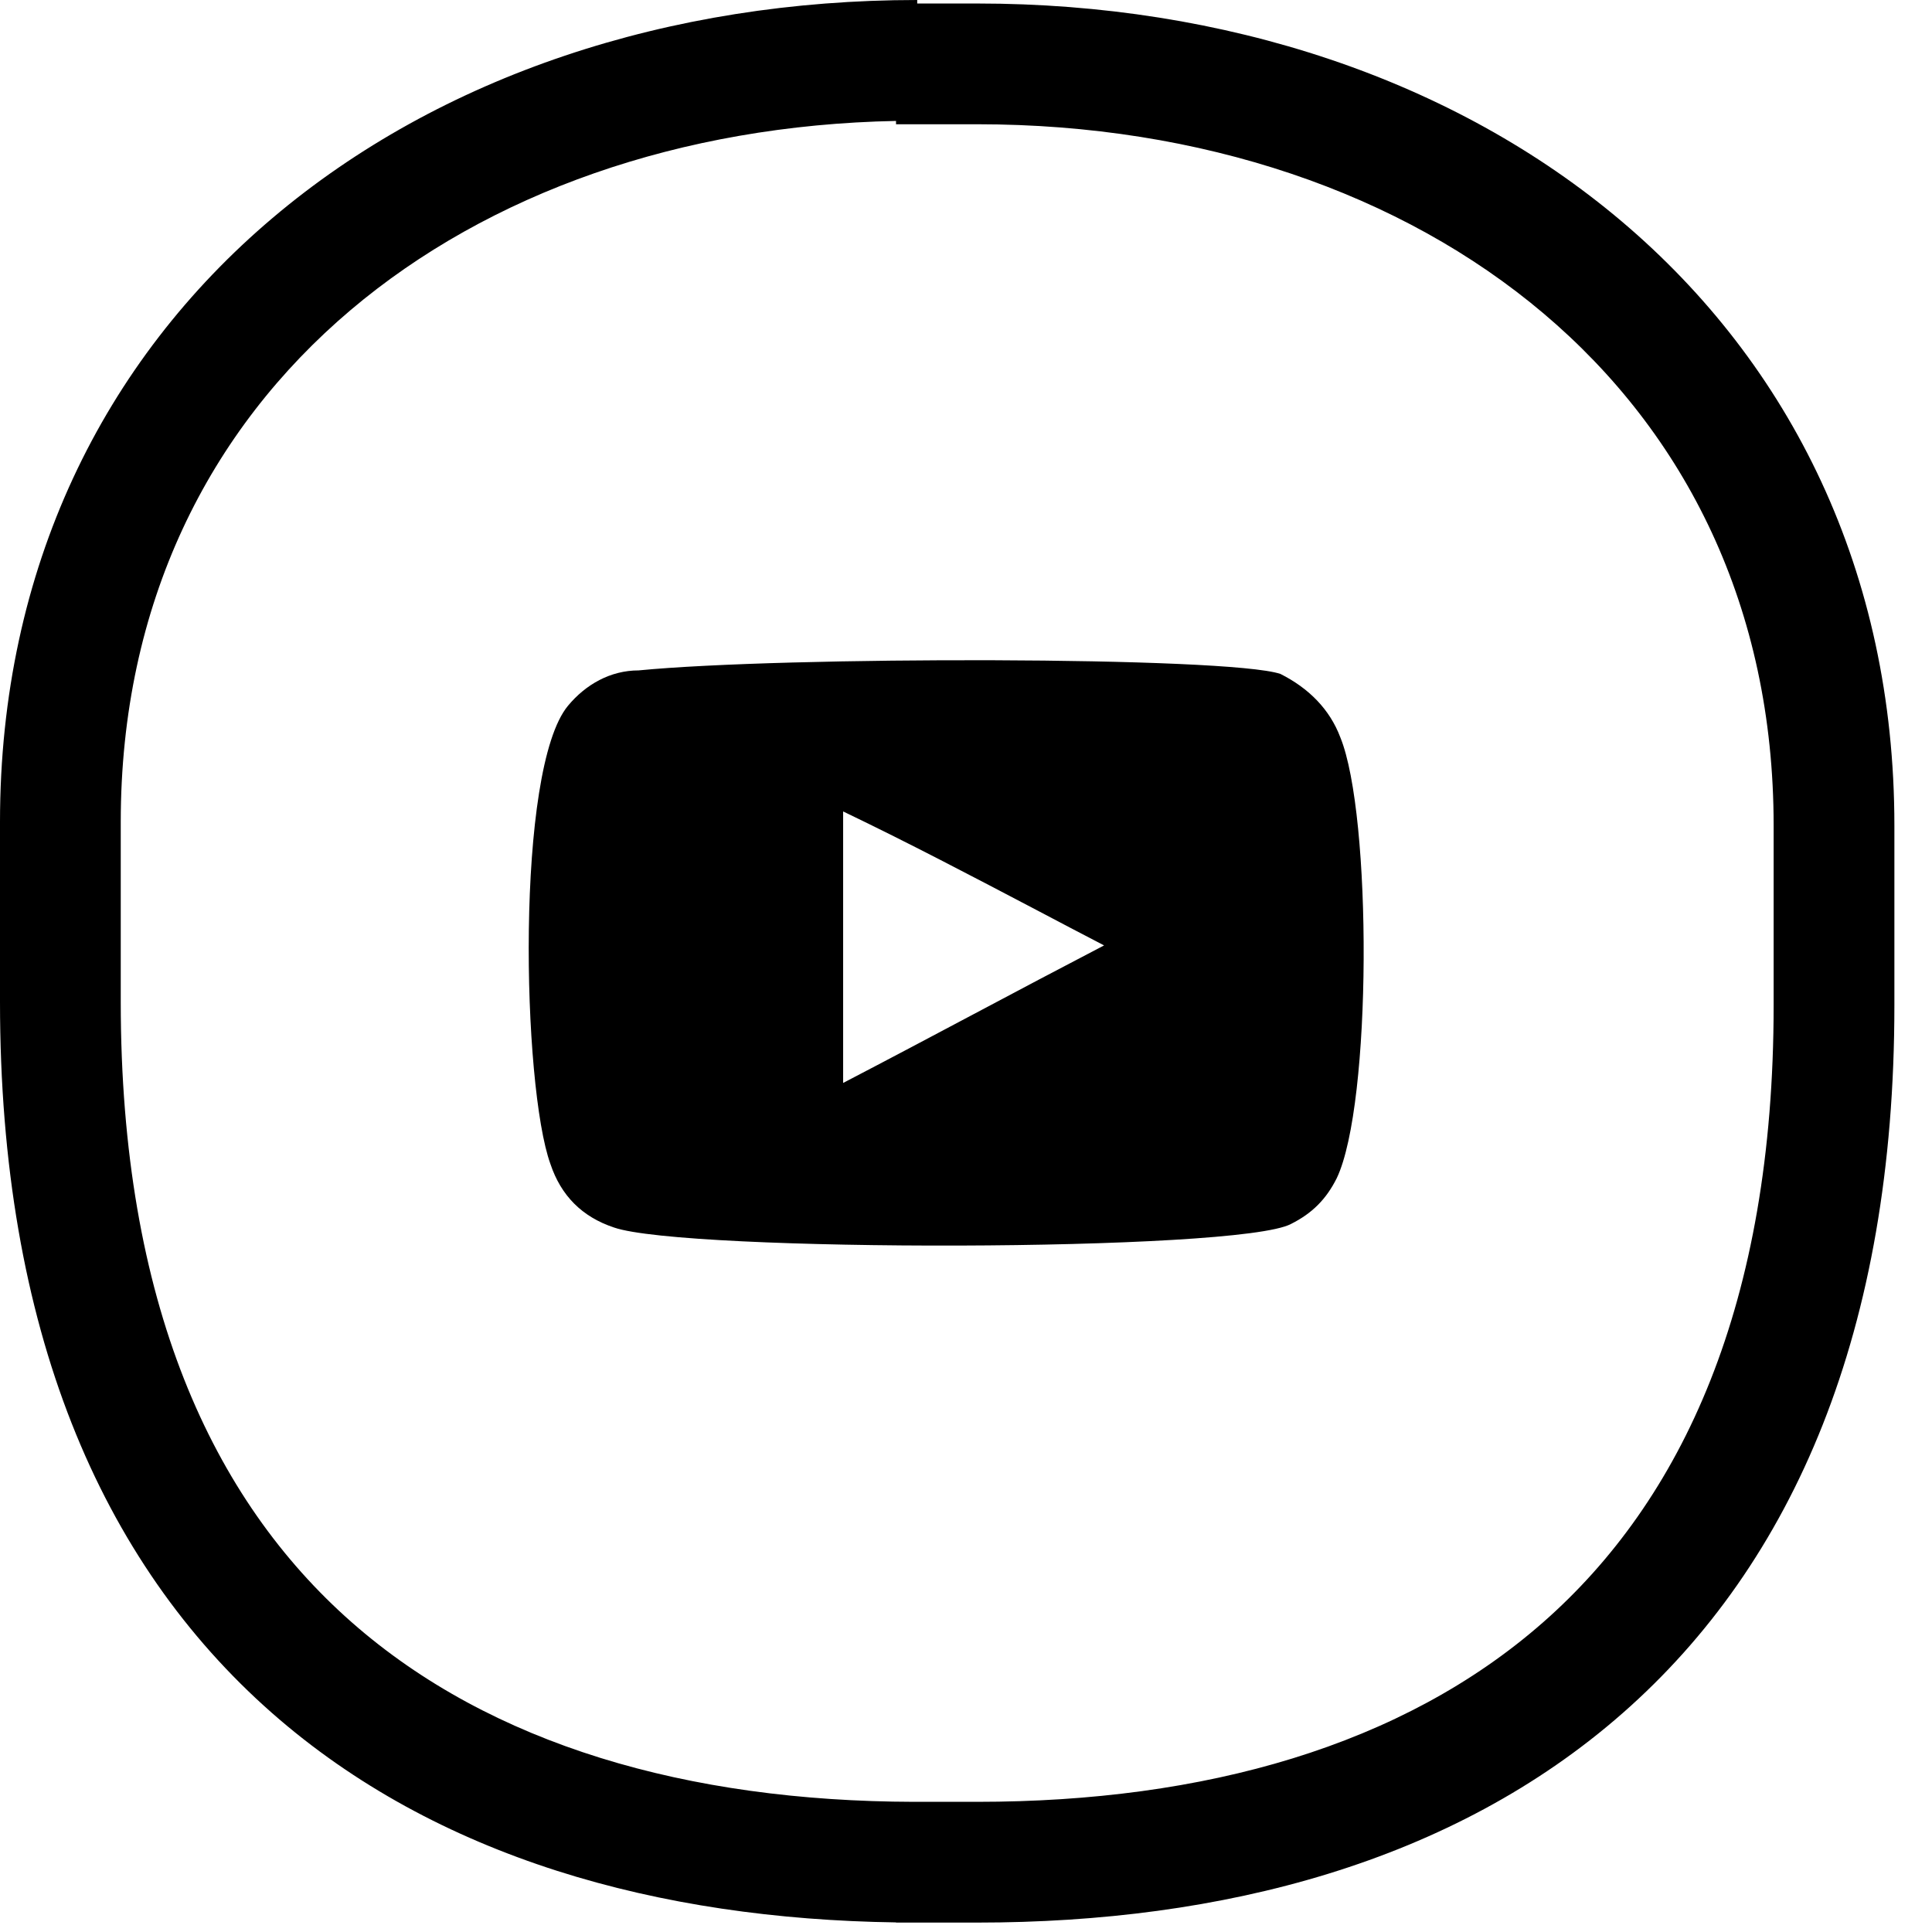 <svg width="32" height="32" viewBox="0 0 32 32" fill="none" xmlns="http://www.w3.org/2000/svg">
<path id="Union" fill-rule="evenodd" clip-rule="evenodd" d="M5.807 5.136C3.462 7.122 2 9.997 2 13.615V16.594C2 21.579 3.519 24.838 5.822 26.867C8.137 28.905 11.395 29.835 15.136 29.844H15.25H16.185C19.95 29.844 23.229 28.916 25.556 26.873C27.859 24.851 29.377 21.607 29.377 16.652V13.673C29.377 10.055 27.915 7.18 25.569 5.194C23.208 3.195 19.9 2.058 16.185 2.058H15.25H14.841V2.003C11.269 2.073 8.094 3.2 5.807 5.136ZM4.5 28.368C7.232 30.773 10.912 31.785 14.841 31.841V31.844H15.134L15.192 31.844V31.844H15.25H16.185C20.246 31.844 24.063 30.845 26.875 28.376C29.711 25.886 31.377 22.035 31.377 16.652V13.673C31.377 9.466 29.655 6.033 26.862 3.668C24.084 1.316 20.295 0.058 16.185 0.058H15.25H15.192V0C11.082 0 7.293 1.258 4.515 3.61C1.721 5.975 0 9.407 0 13.615V16.594C0 22.004 1.664 25.87 4.5 28.368ZM22.141 19.514C22.725 18.287 22.725 13.498 22.2 12.213C22.024 11.746 21.674 11.396 21.207 11.162C20.331 10.87 12.972 10.87 10.577 11.104C10.11 11.104 9.701 11.337 9.409 11.688C8.533 12.739 8.65 17.995 9.117 19.28C9.293 19.806 9.643 20.156 10.169 20.331C11.337 20.74 20.506 20.74 21.382 20.273C21.732 20.098 21.966 19.864 22.141 19.514ZM17.174 15.076C17.542 15.27 17.913 15.465 18.287 15.659C17.557 16.039 16.841 16.418 16.126 16.798C15.41 17.178 14.695 17.557 13.965 17.937V13.44C15.051 13.961 16.105 14.515 17.174 15.076Z" fill="black"/>
</svg>
